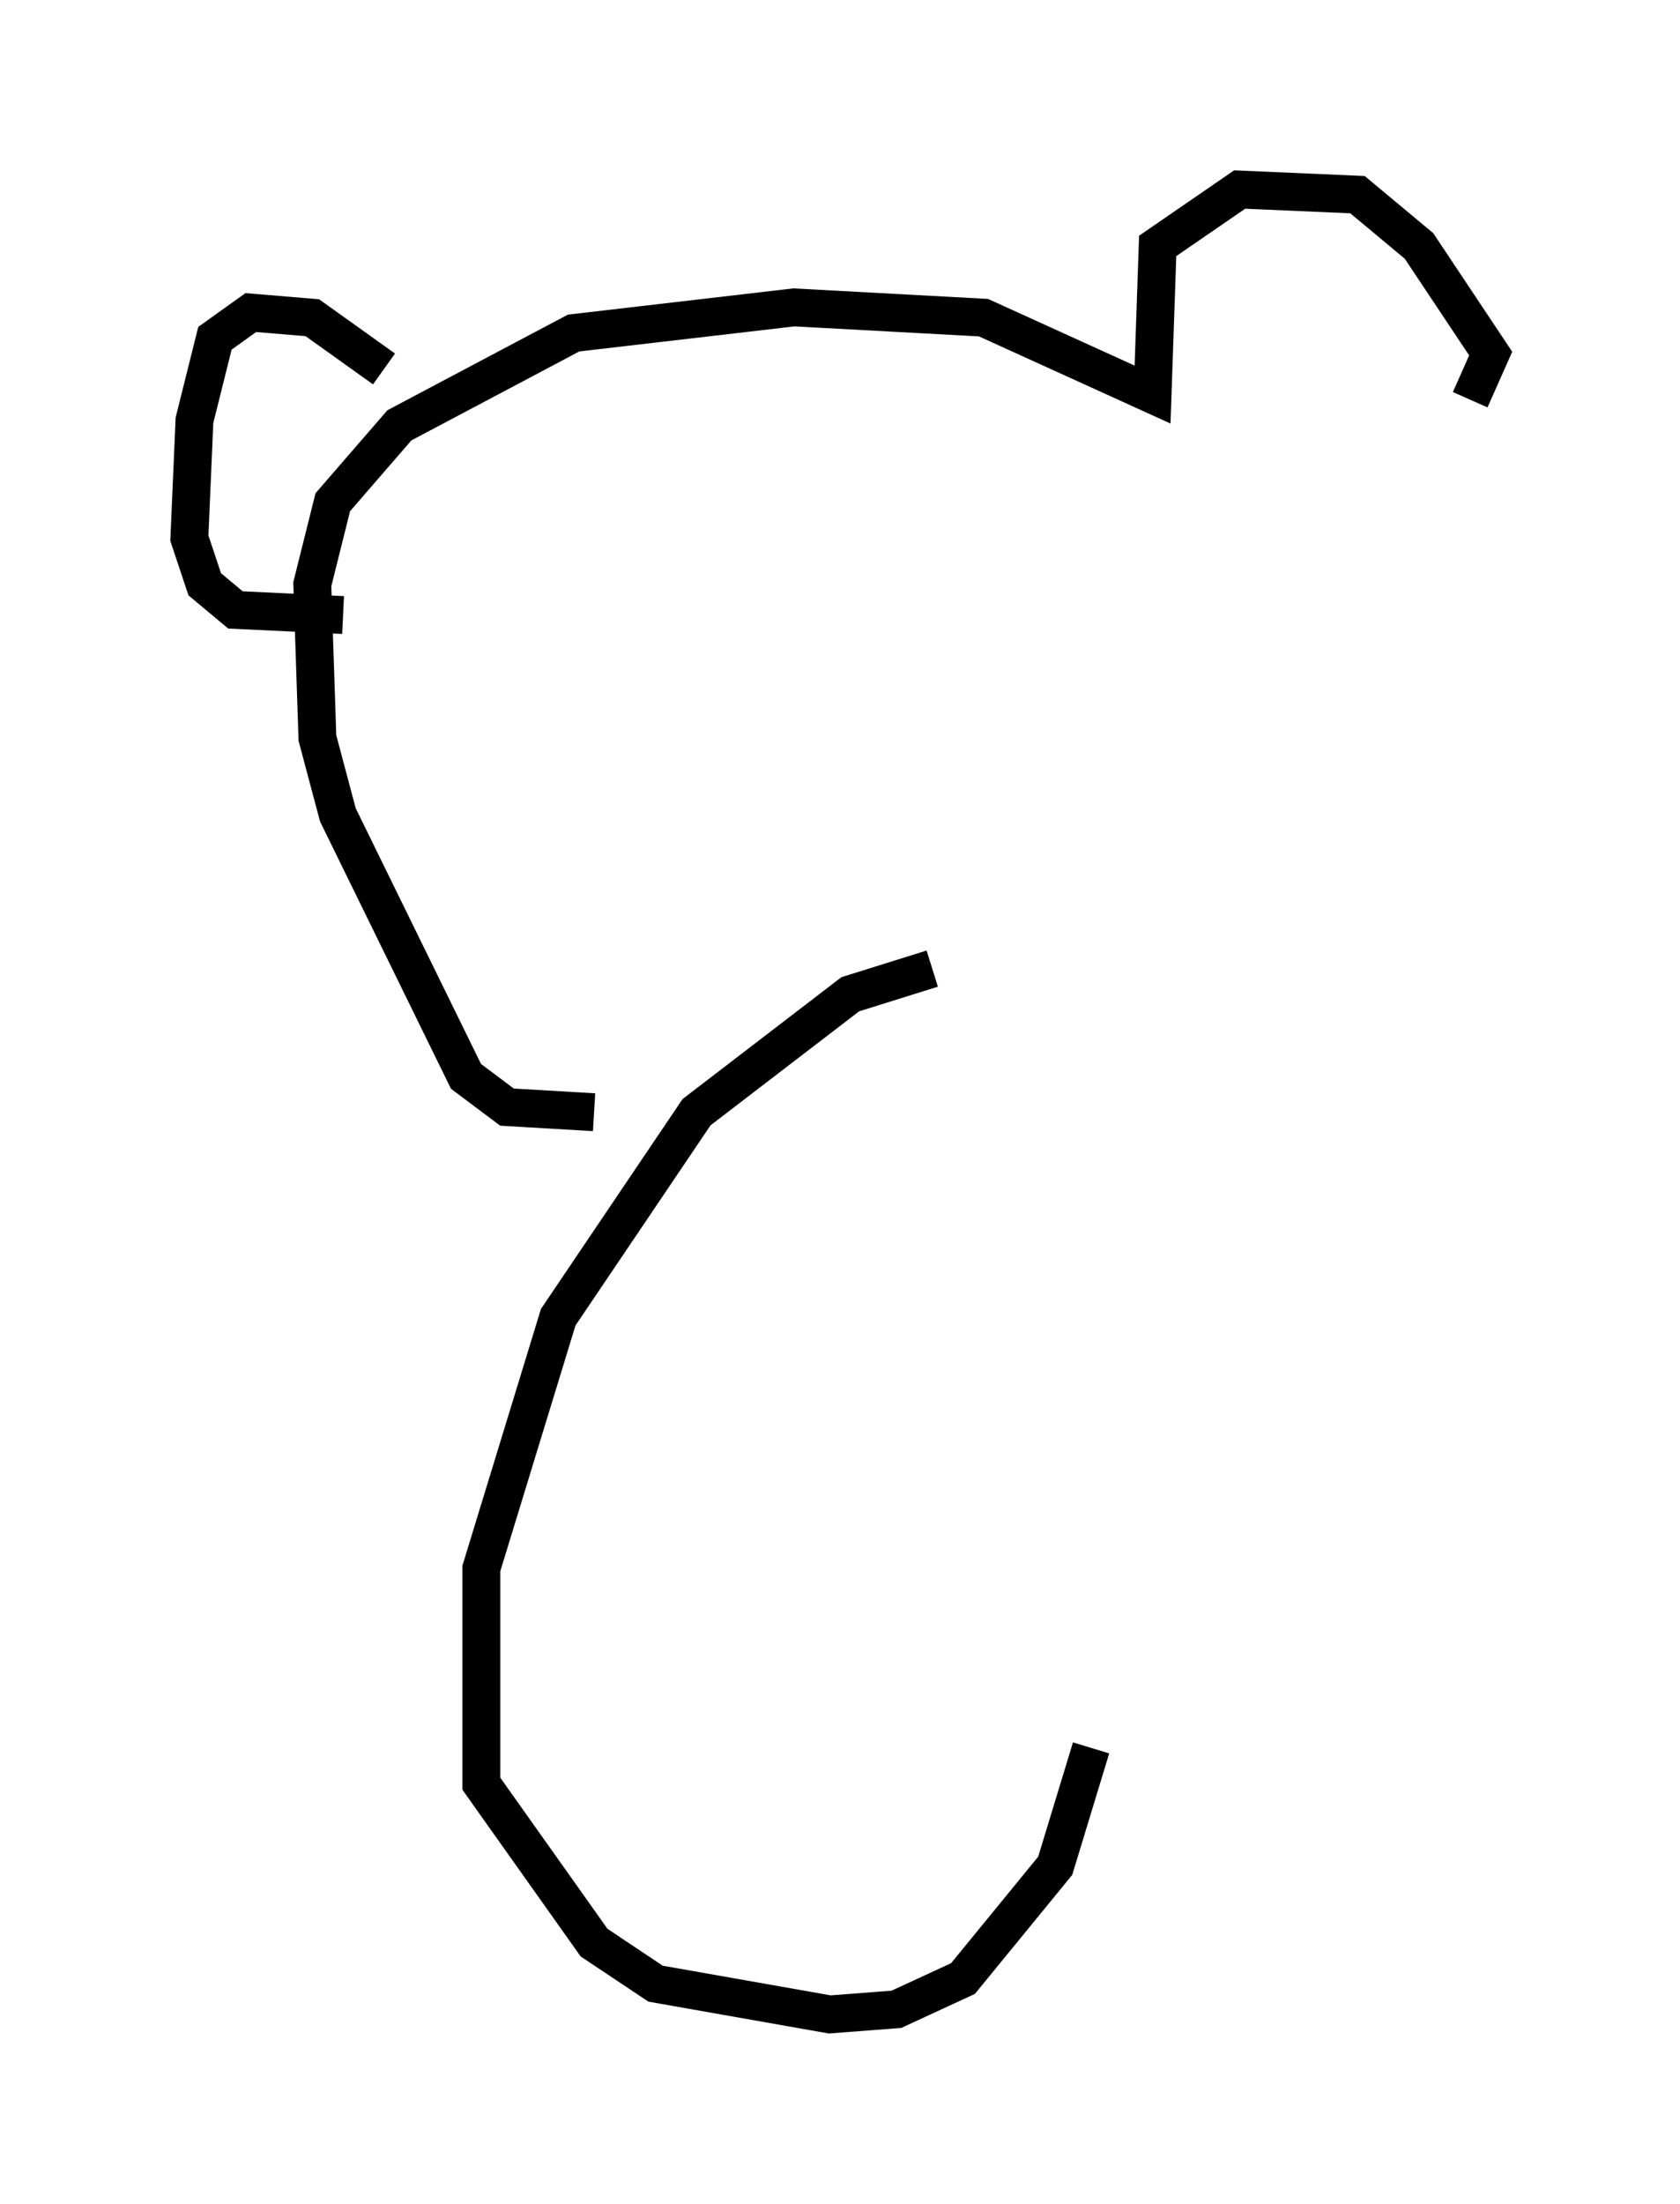 <?xml version="1.0" encoding="utf-8" ?>
<svg baseProfile="full" height="58.173" version="1.1" width="44.37" xmlns="http://www.w3.org/2000/svg" xmlns:ev="http://www.w3.org/2001/xml-events" xmlns:xlink="http://www.w3.org/1999/xlink"><defs /><rect fill="white" height="58.173" width="44.37" x="0" y="0" /><path d="M30.575, 25.568 m-5.954, 0.0 l-2.165, 0.677 -4.059, 3.112 l-3.654, 5.413 -2.03, 6.631 l0.0, 5.683 2.977, 4.195 l1.624, 1.083 4.601, 0.812 l1.759, -0.135 1.759, -0.812 l2.436, -2.977 0.947, -3.112 m-13.126, -16.779 l-2.3, -0.135 -1.083, -0.812 l-3.383, -6.901 -0.541, -2.03 l-0.135, -4.059 0.541, -2.165 l1.759, -2.03 4.601, -2.436 l5.819, -0.677 5.007, 0.271 l4.465, 2.03 0.135, -3.924 l2.165, -1.488 3.112, 0.135 l1.624, 1.353 1.894, 2.842 l-0.541, 1.218 m-28.687, -0.812 l-1.894, -1.353 -1.624, -0.135 l-0.947, 0.677 -0.541, 2.165 l-0.135, 3.112 0.406, 1.218 l0.812, 0.677 2.842, 0.135 " fill="none" stroke="black" stroke-width="1" /></svg>